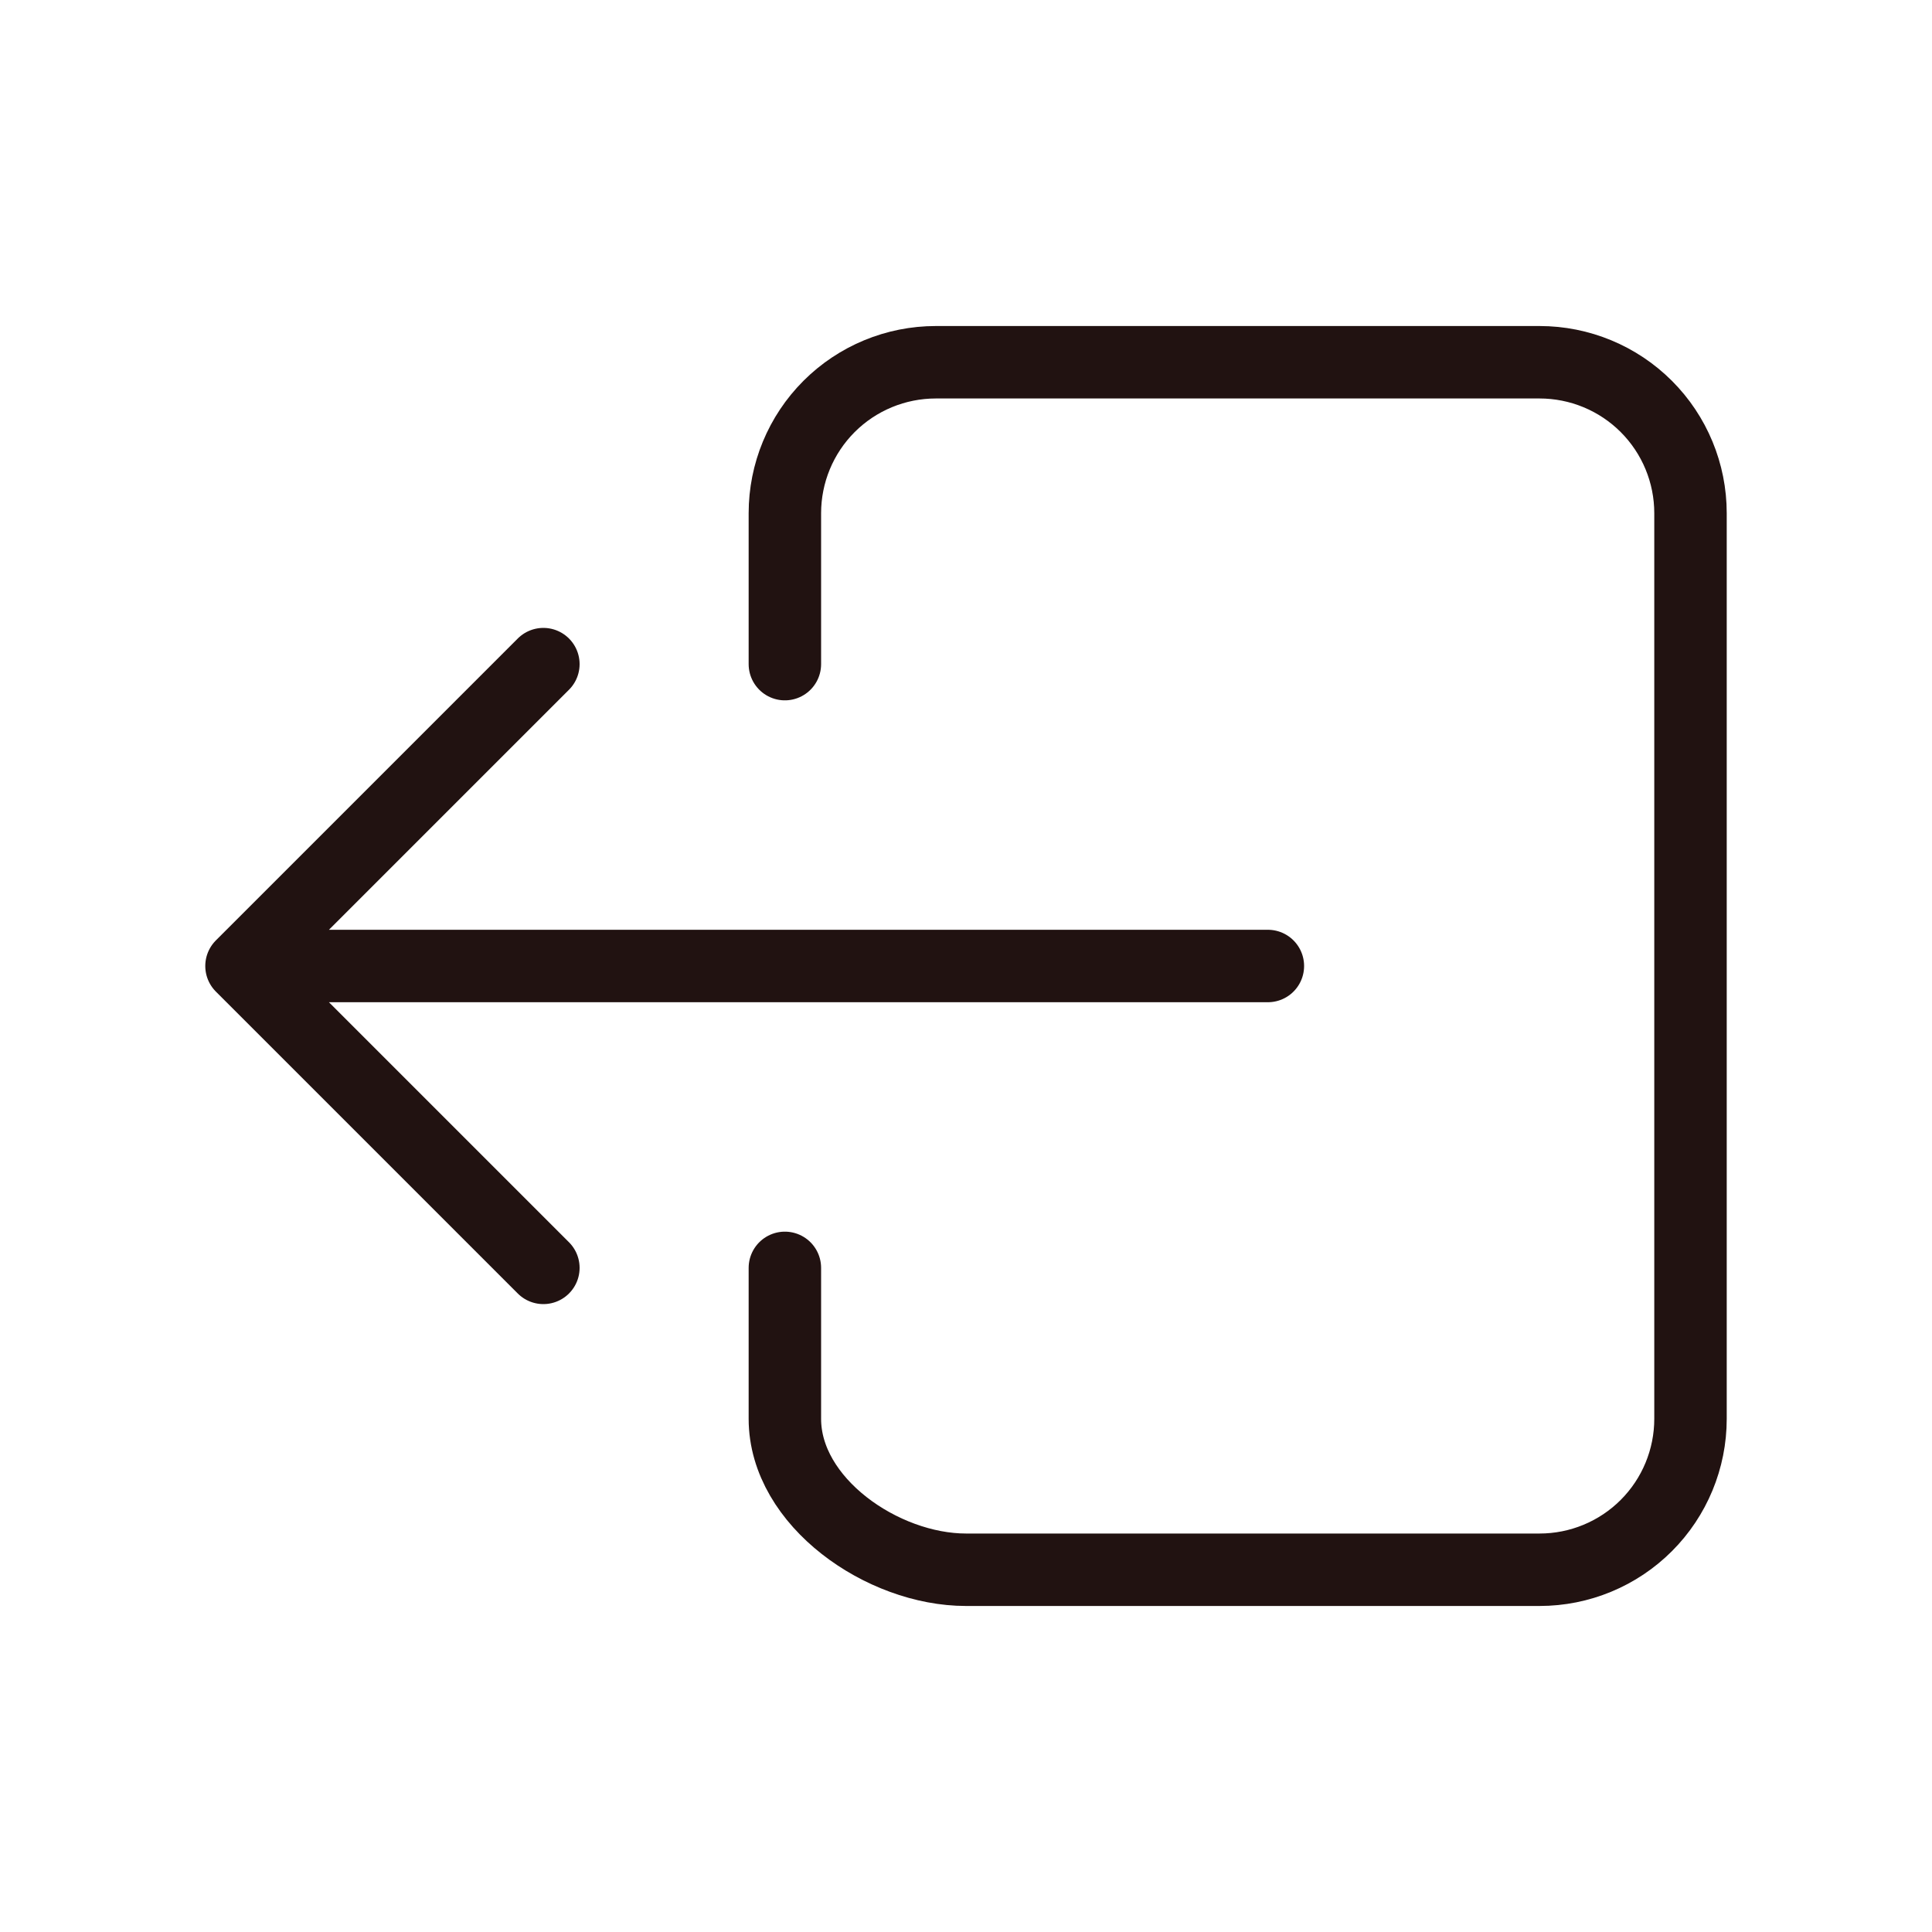 <svg width="40" height="40" viewBox="0 0 40 40" fill="none" xmlns="http://www.w3.org/2000/svg">
<path d="M16.25 13.75V10.625C16.25 9.796 16.579 9.001 17.165 8.415C17.751 7.829 18.546 7.5 19.375 7.5L31.875 7.5C32.704 7.5 33.499 7.829 34.085 8.415C34.671 9.001 35 9.796 35 10.625L35 29.375C35 30.204 34.671 30.999 34.085 31.585C33.499 32.171 32.704 32.5 31.875 32.5H20C18.274 32.5 16.25 31.101 16.25 29.375V26.25M11.25 13.75L5 20L11.25 26.25M26.25 20L6.25 20" stroke="#211211" stroke-width="1.5" stroke-linecap="round" stroke-linejoin="round"/>
</svg>

